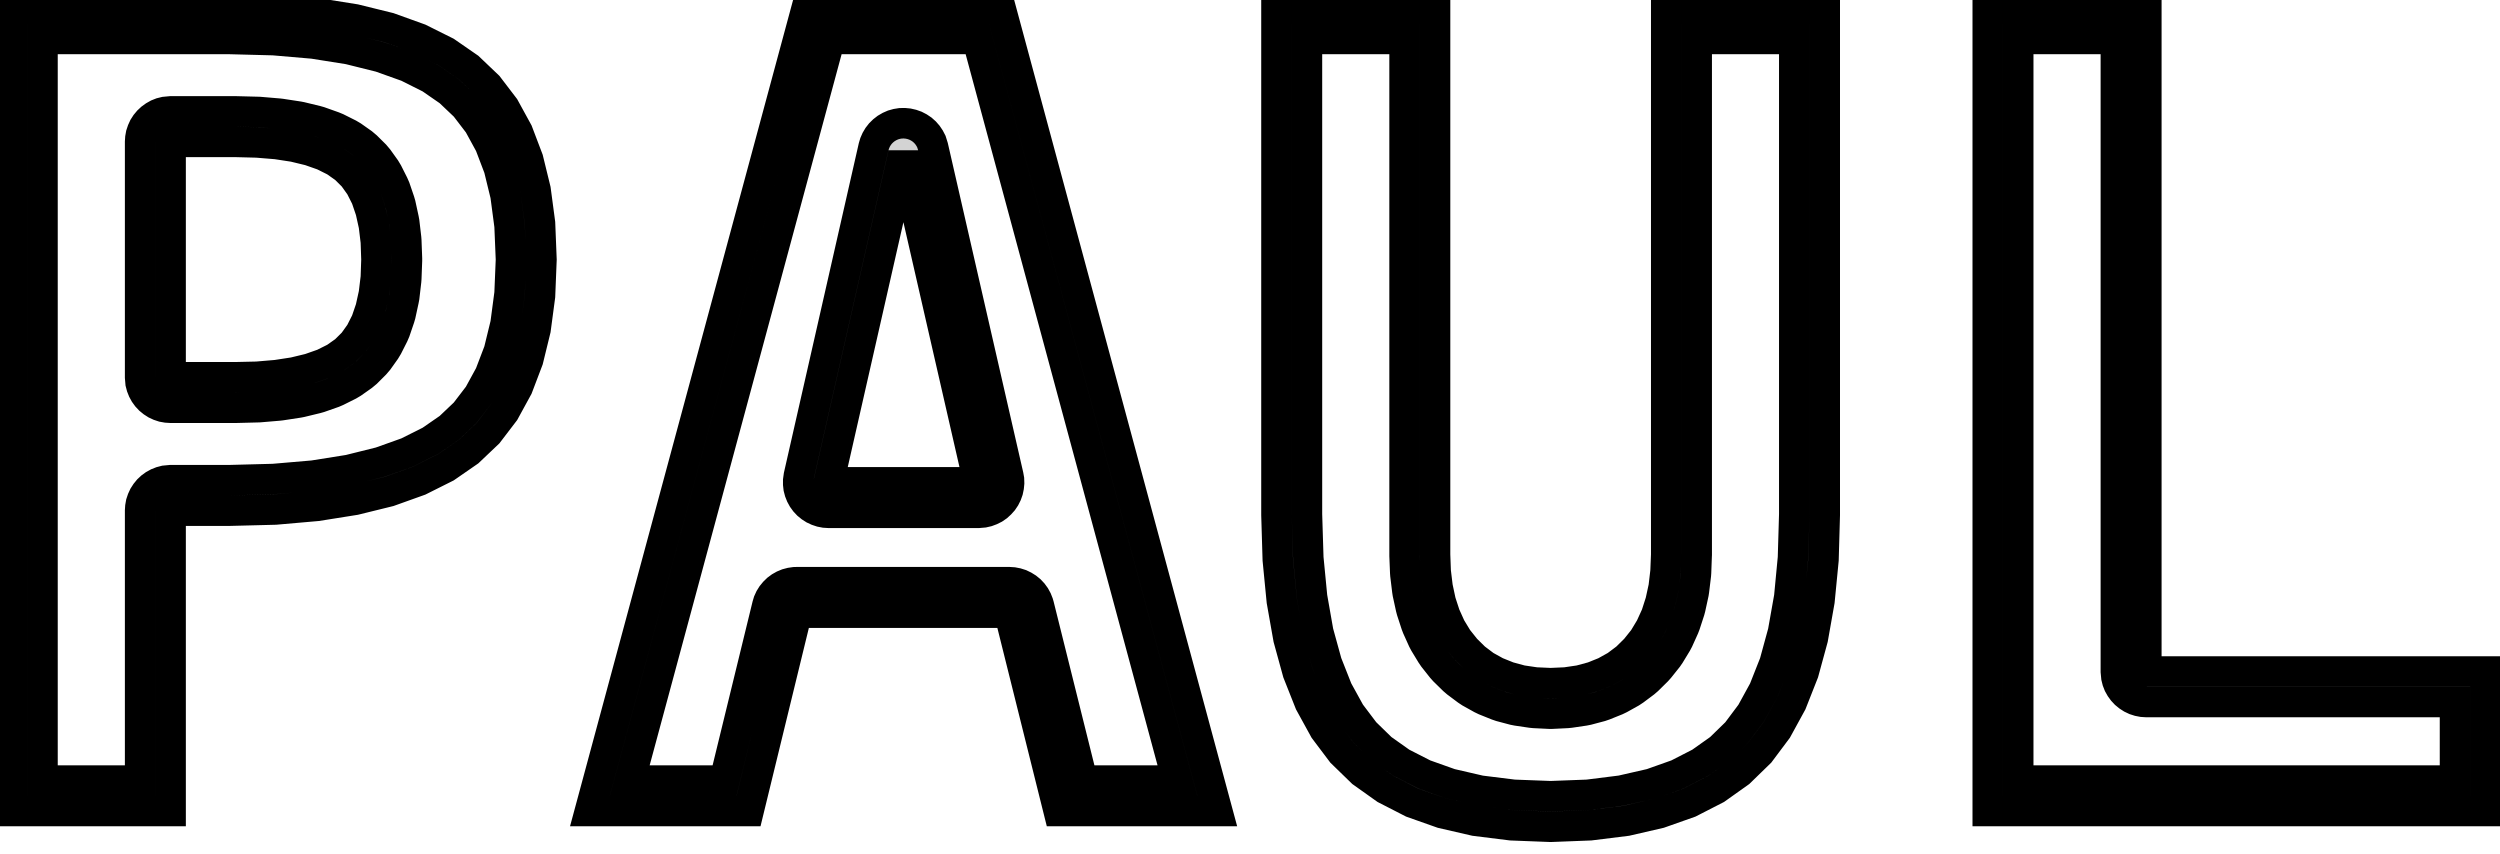 <?xml version="1.0" standalone="no"?>
<!DOCTYPE svg PUBLIC "-//W3C//DTD SVG 1.1//EN" "http://www.w3.org/Graphics/SVG/1.1/DTD/svg11.dtd">
<svg width="41mm" height="14mm" viewBox="-20 -7 41 14" xmlns="http://www.w3.org/2000/svg" version="1.1">
<title>OpenSCAD Model</title>
<path d="
M -6.931,3.048 L -3.448,3.048 L -2.637,6.301 L -0.037,6.301 L -3.589,-6.861 L -6.772,-6.861
 L -10.325,6.301 L -7.724,6.301 z
M -9.672,5.801 L -6.389,-6.361 L -3.972,-6.361 L -0.69,5.801 L -2.247,5.801 L -2.963,2.927
 L -2.973,2.893 L -2.996,2.835 L -3.026,2.78 L -3.063,2.729 L -3.106,2.683 L -3.155,2.643
 L -3.208,2.61 L -3.264,2.583 L -3.324,2.564 L -3.386,2.552 L -3.448,2.548 L -6.931,2.548
 L -6.968,2.549 L -7.03,2.558 L -7.091,2.574 L -7.149,2.598 L -7.204,2.629 L -7.254,2.666
 L -7.299,2.71 L -7.339,2.759 L -7.372,2.812 L -7.398,2.869 L -7.416,2.929 L -8.117,5.801
 z
M -3.87,1.403 L -3.809,1.389 L -3.75,1.367 L -3.694,1.339 L -3.642,1.303 L -3.596,1.261
 L -3.554,1.214 L -3.519,1.162 L -3.491,1.106 L -3.47,1.047 L -3.457,0.985 L -3.451,0.923
 L -3.453,0.86 L -3.464,0.798 L -4.698,-4.591 L -4.725,-4.677 L -4.754,-4.733 L -4.789,-4.785
 L -4.83,-4.832 L -4.877,-4.874 L -4.929,-4.909 L -4.985,-4.938 L -5.044,-4.959 L -5.105,-4.973
 L -5.168,-4.979 L -5.23,-4.978 L -5.292,-4.968 L -5.353,-4.951 L -5.41,-4.926 L -5.465,-4.894
 L -5.514,-4.856 L -5.559,-4.812 L -5.598,-4.762 L -5.63,-4.708 L -5.655,-4.651 L -5.673,-4.591
 L -6.898,0.799 L -6.909,0.878 L -6.909,0.941 L -6.902,1.003 L -6.886,1.064 L -6.863,1.122
 L -6.833,1.177 L -6.796,1.228 L -6.753,1.274 L -6.704,1.314 L -6.651,1.348 L -6.595,1.374
 L -6.535,1.394 L -6.473,1.406 L -6.41,1.41 L -3.951,1.41 z
M -6.41,0.91 L -5.185,-4.48 L -3.951,0.91 z
M 20.762,4.013 L 15.2,4.013 L 15.2,-6.861 L 12.599,-6.861 L 12.599,6.301 L 20.762,6.301
 z
M 13.099,5.801 L 13.099,-6.361 L 14.7,-6.361 L 14.7,4.013 L 14.709,4.107 L 14.724,4.167
 L 14.747,4.226 L 14.778,4.281 L 14.815,4.332 L 14.857,4.377 L 14.906,4.417 L 14.959,4.451
 L 15.016,4.478 L 15.075,4.497 L 15.137,4.509 L 15.2,4.513 L 20.262,4.513 L 20.262,5.801
 z
M -17.202,1.375 L -16.233,1.375 L -15.486,1.356 L -14.801,1.296 L -14.179,1.197 L -13.619,1.059
 L -13.122,0.881 L -12.687,0.663 L -12.314,0.405 L -11.997,0.104 L -11.729,-0.247 L -11.51,-0.648
 L -11.339,-1.098 L -11.217,-1.597 L -11.144,-2.145 L -11.12,-2.743 L -11.144,-3.341 L -11.217,-3.889
 L -11.339,-4.388 L -11.51,-4.838 L -11.729,-5.238 L -11.997,-5.589 L -12.314,-5.891 L -12.687,-6.149
 L -13.122,-6.366 L -13.619,-6.545 L -14.179,-6.683 L -14.801,-6.782 L -15.486,-6.841 L -16.233,-6.861
 L -19.803,-6.861 L -19.803,6.301 L -17.202,6.301 z
M -19.303,5.801 L -19.303,-6.361 L -16.239,-6.361 L -15.514,-6.342 L -14.862,-6.286 L -14.278,-6.193
 L -13.764,-6.065 L -13.319,-5.906 L -12.942,-5.717 L -12.631,-5.502 L -12.371,-5.255 L -12.149,-4.965
 L -11.965,-4.628 L -11.817,-4.239 L -11.709,-3.796 L -11.643,-3.297 L -11.62,-2.743 L -11.643,-2.188
 L -11.709,-1.689 L -11.817,-1.246 L -11.965,-0.858 L -12.149,-0.521 L -12.371,-0.231 L -12.631,0.016
 L -12.942,0.231 L -13.319,0.42 L -13.764,0.579 L -14.278,0.707 L -14.862,0.8 L -15.514,0.856
 L -16.239,0.875 L -17.202,0.875 L -17.296,0.884 L -17.357,0.9 L -17.415,0.923 L -17.47,0.953
 L -17.521,0.99 L -17.567,1.033 L -17.607,1.082 L -17.641,1.135 L -17.667,1.191 L -17.687,1.251
 L -17.698,1.313 L -17.702,1.375 L -17.702,5.801 z
M -16.123,-0.313 L -15.773,-0.322 L -15.745,-0.323 L -15.426,-0.35 L -15.392,-0.354 L -15.104,-0.398
 L -15.063,-0.406 L -14.807,-0.468 L -14.758,-0.482 L -14.533,-0.561 L -14.475,-0.586 L -14.281,-0.683
 L -14.217,-0.721 L -14.054,-0.836 L -13.989,-0.89 L -13.852,-1.027 L -13.798,-1.09 L -13.682,-1.253
 L -13.643,-1.318 L -13.548,-1.506 L -13.521,-1.569 L -13.448,-1.783 L -13.432,-1.838 L -13.38,-2.078
 L -13.371,-2.126 L -13.34,-2.392 L -13.337,-2.433 L -13.326,-2.725 L -13.326,-2.761 L -13.337,-3.053
 L -13.34,-3.094 L -13.371,-3.359 L -13.38,-3.408 L -13.432,-3.648 L -13.448,-3.703 L -13.521,-3.917
 L -13.548,-3.979 L -13.643,-4.168 L -13.682,-4.233 L -13.798,-4.395 L -13.852,-4.459 L -13.989,-4.595
 L -14.054,-4.65 L -14.217,-4.765 L -14.281,-4.803 L -14.475,-4.9 L -14.533,-4.924 L -14.758,-5.004
 L -14.807,-5.018 L -15.063,-5.08 L -15.104,-5.088 L -15.392,-5.132 L -15.426,-5.136 L -15.745,-5.163
 L -15.773,-5.164 L -16.123,-5.173 L -16.136,-5.173 L -17.202,-5.173 L -17.296,-5.164 L -17.357,-5.149
 L -17.415,-5.126 L -17.47,-5.095 L -17.521,-5.058 L -17.567,-5.015 L -17.607,-4.967 L -17.641,-4.914
 L -17.667,-4.857 L -17.687,-4.797 L -17.698,-4.736 L -17.702,-4.673 L -17.702,-0.813 L -17.694,-0.719
 L -17.678,-0.658 L -17.655,-0.6 L -17.625,-0.545 L -17.588,-0.494 L -17.545,-0.448 L -17.496,-0.408
 L -17.443,-0.374 L -17.387,-0.348 L -17.327,-0.328 L -17.265,-0.317 L -17.202,-0.313 L -16.136,-0.313
 z
M -17.202,-0.813 L -17.202,-4.673 L -16.136,-4.673 L -15.786,-4.664 L -15.467,-4.638 L -15.18,-4.594
 L -14.924,-4.532 L -14.699,-4.453 L -14.505,-4.356 L -14.342,-4.241 L -14.205,-4.105 L -14.089,-3.943
 L -13.994,-3.755 L -13.921,-3.54 L -13.868,-3.301 L -13.836,-3.035 L -13.826,-2.743 L -13.836,-2.451
 L -13.868,-2.185 L -13.921,-1.945 L -13.994,-1.731 L -14.089,-1.543 L -14.205,-1.381 L -14.342,-1.245
 L -14.505,-1.13 L -14.699,-1.033 L -14.924,-0.954 L -15.18,-0.892 L -15.467,-0.848 L -15.786,-0.821
 L -16.136,-0.813 z
M 6.079,6.534 L 6.675,6.46 L 7.217,6.335 L 7.707,6.162 L 8.144,5.938 L 8.528,5.665
 L 8.86,5.342 L 9.143,4.964 L 9.382,4.527 L 9.578,4.03 L 9.73,3.473 L 9.839,2.857
 L 9.905,2.181 L 9.926,1.445 L 9.926,-6.861 L 7.326,-6.861 L 7.326,2.097 L 7.315,2.37
 L 7.285,2.626 L 7.233,2.865 L 7.162,3.086 L 7.069,3.29 L 6.957,3.476 L 6.823,3.644
 L 6.672,3.793 L 6.504,3.919 L 6.321,4.021 L 6.122,4.101 L 5.908,4.159 L 5.677,4.193
 L 5.43,4.204 L 5.184,4.193 L 4.953,4.159 L 4.739,4.101 L 4.54,4.021 L 4.356,3.919
 L 4.189,3.793 L 4.038,3.644 L 3.904,3.476 L 3.791,3.29 L 3.699,3.086 L 3.627,2.865
 L 3.576,2.626 L 3.545,2.37 L 3.535,2.097 L 3.535,-6.861 L 0.934,-6.861 L 0.934,1.445
 L 0.956,2.181 L 1.022,2.857 L 1.131,3.473 L 1.284,4.03 L 1.481,4.527 L 1.721,4.964
 L 2.006,5.342 L 2.338,5.665 L 2.722,5.938 L 3.159,6.162 L 3.648,6.335 L 4.19,6.46
 L 4.784,6.534 L 5.43,6.559 z
M 4.825,6.035 L 4.277,5.967 L 3.788,5.854 L 3.358,5.701 L 2.982,5.509 L 2.659,5.28
 L 2.382,5.01 L 2.142,4.692 L 1.934,4.314 L 1.759,3.871 L 1.619,3.363 L 1.518,2.789
 L 1.456,2.149 L 1.434,1.437 L 1.434,-6.361 L 3.035,-6.361 L 3.035,2.097 L 3.035,2.116
 L 3.046,2.389 L 3.049,2.43 L 3.08,2.686 L 3.087,2.731 L 3.139,2.97 L 3.152,3.019
 L 3.224,3.24 L 3.244,3.292 L 3.336,3.496 L 3.364,3.549 L 3.477,3.735 L 3.512,3.786
 L 3.645,3.954 L 3.687,4.001 L 3.839,4.15 L 3.889,4.193 L 4.056,4.318 L 4.112,4.355
 L 4.295,4.457 L 4.353,4.485 L 4.552,4.565 L 4.61,4.585 L 4.825,4.642 L 4.88,4.653
 L 5.111,4.687 L 5.161,4.692 L 5.407,4.704 L 5.454,4.704 L 5.7,4.692 L 5.75,4.687
 L 5.981,4.653 L 6.036,4.642 L 6.251,4.585 L 6.309,4.565 L 6.508,4.485 L 6.566,4.457
 L 6.749,4.355 L 6.805,4.318 L 6.972,4.193 L 7.022,4.15 L 7.173,4.001 L 7.215,3.954
 L 7.349,3.786 L 7.384,3.735 L 7.497,3.549 L 7.525,3.496 L 7.617,3.292 L 7.637,3.24
 L 7.709,3.019 L 7.722,2.97 L 7.774,2.731 L 7.781,2.686 L 7.812,2.43 L 7.815,2.389
 L 7.825,2.116 L 7.826,2.097 L 7.826,-6.361 L 9.426,-6.361 L 9.426,1.437 L 9.405,2.149
 L 9.344,2.789 L 9.242,3.364 L 9.103,3.872 L 8.928,4.315 L 8.721,4.693 L 8.483,5.011
 L 8.207,5.28 L 7.884,5.509 L 7.509,5.701 L 7.078,5.854 L 6.588,5.966 L 6.038,6.035
 L 5.43,6.058 z
" stroke="black" fill="lightgray" stroke-width="0.5"/>
</svg>
